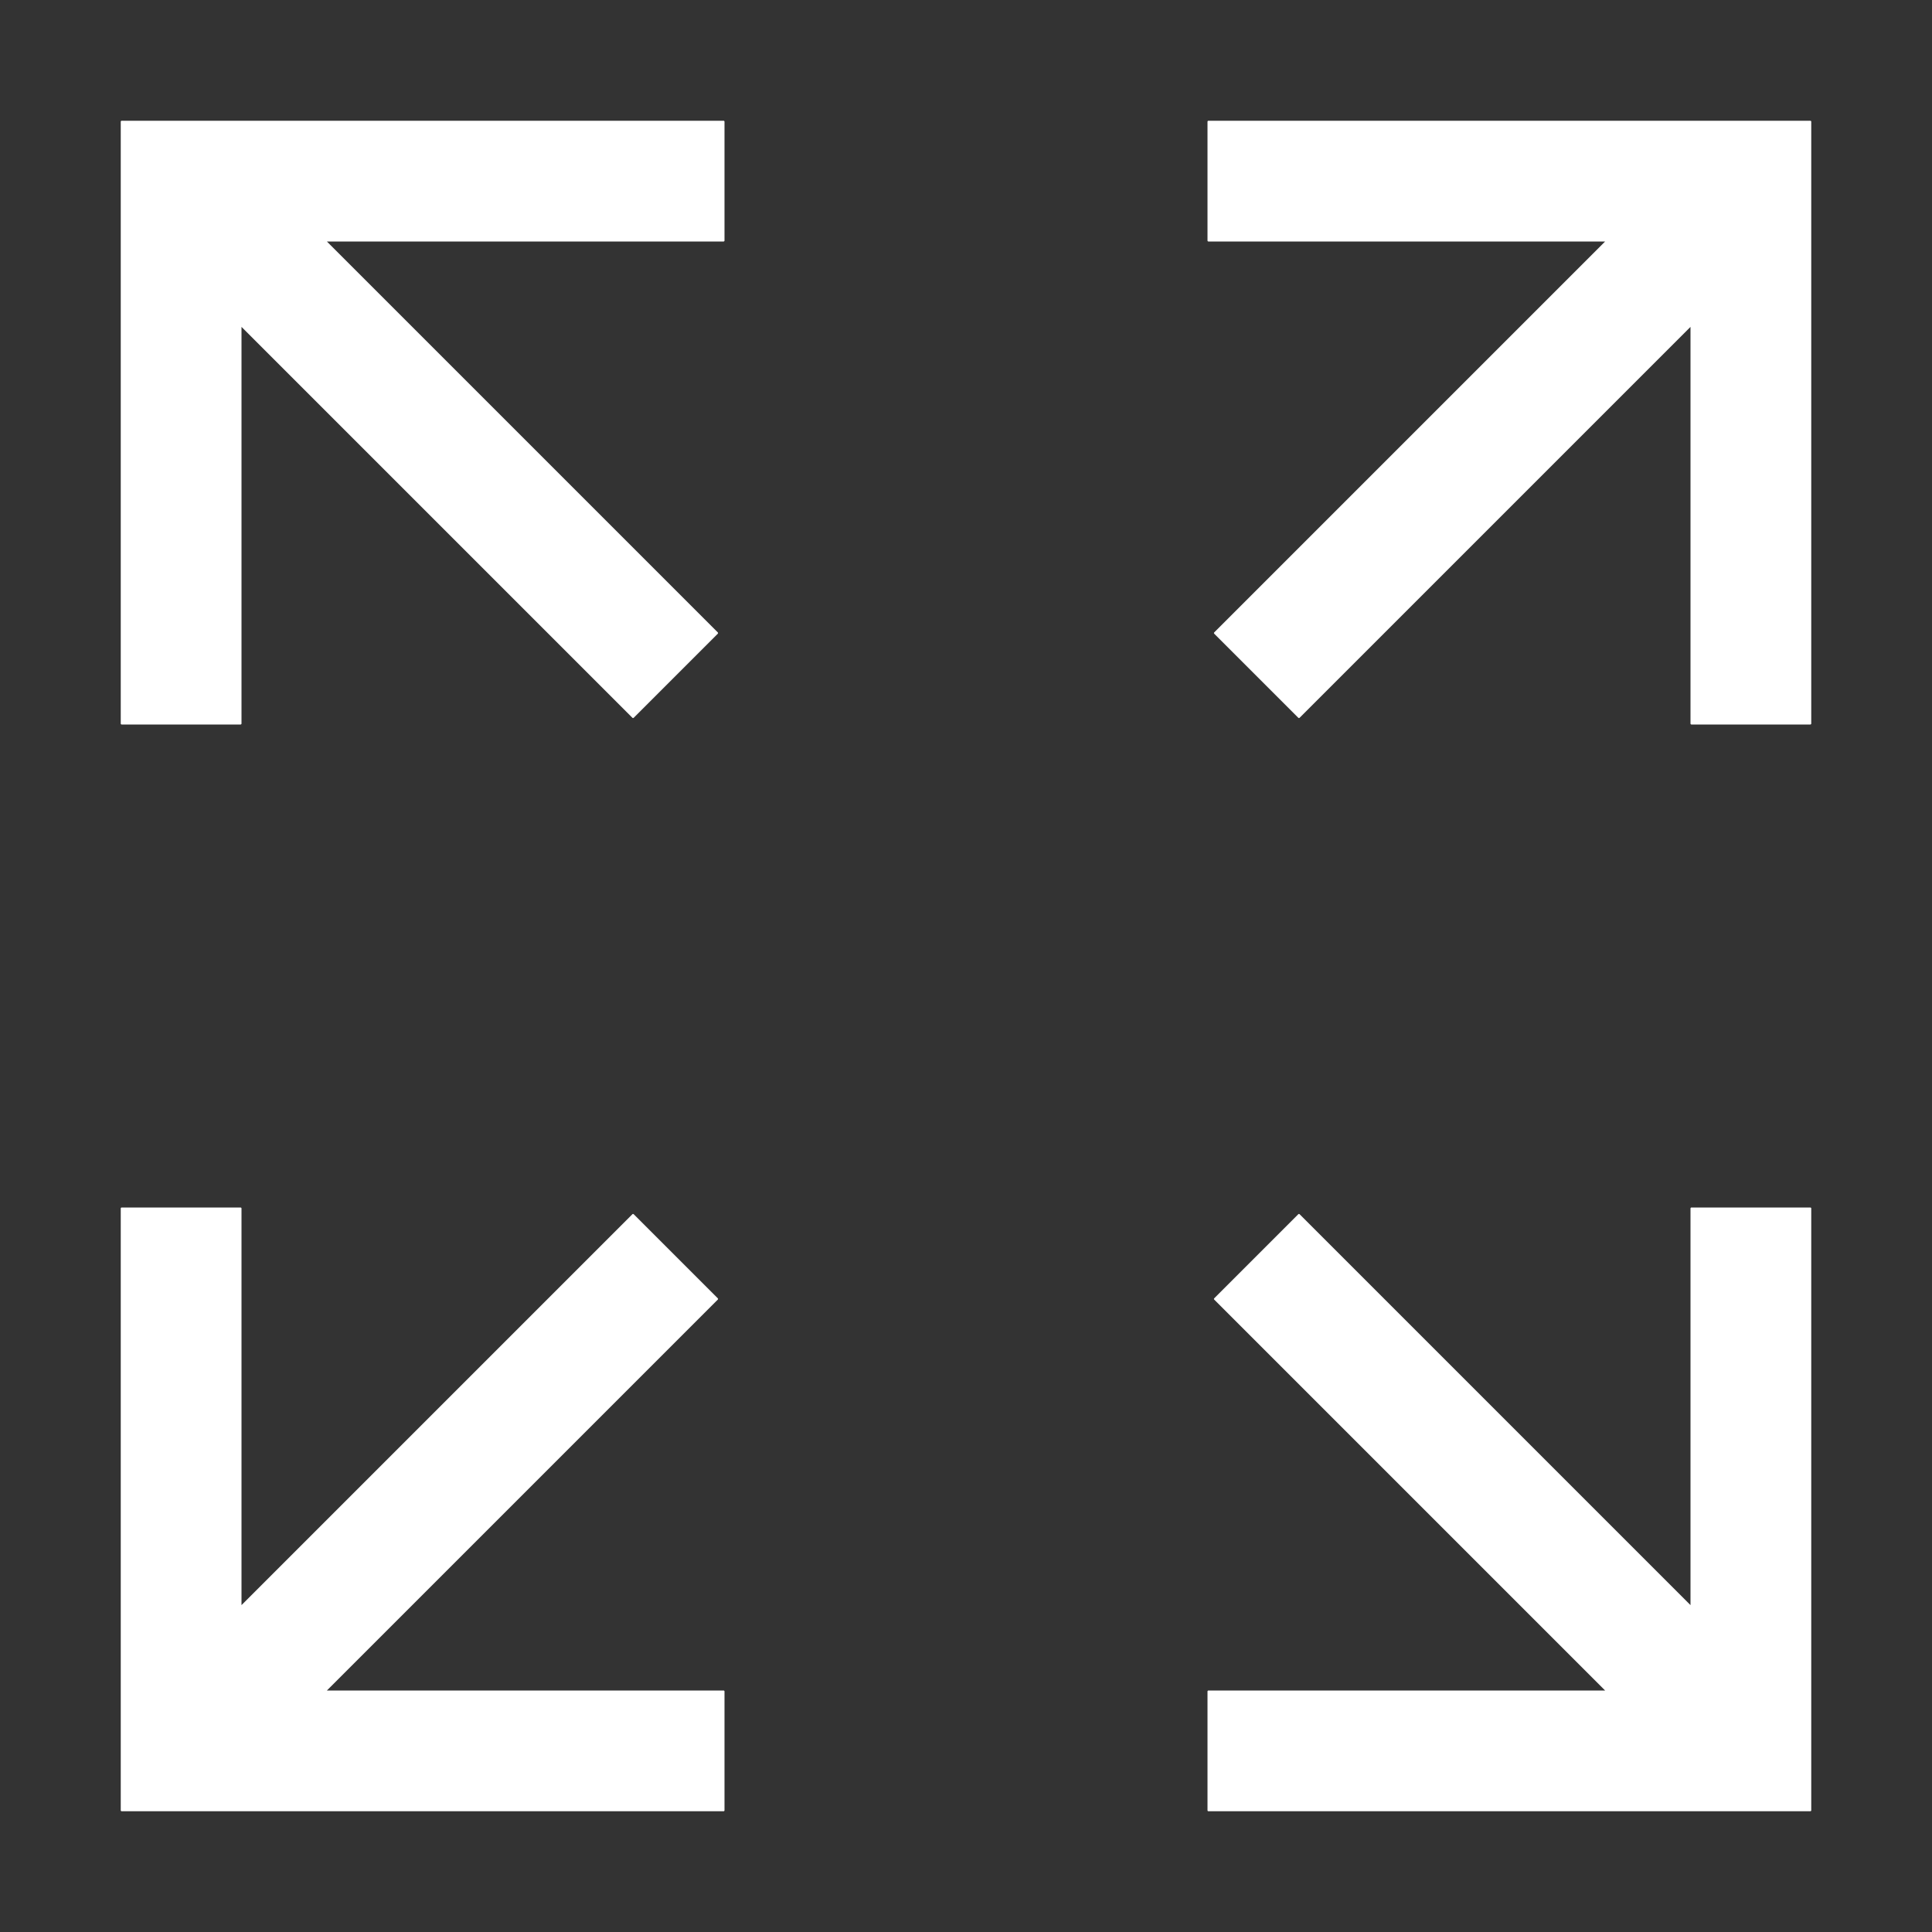 <?xml version="1.0" standalone="no"?><!DOCTYPE svg PUBLIC "-//W3C//DTD SVG 1.1//EN" "http://www.w3.org/Graphics/SVG/1.1/DTD/svg11.dtd"><svg t="1597125078588" class="icon" viewBox="0 0 1024 1024" version="1.1" xmlns="http://www.w3.org/2000/svg" p-id="1764" width="48" height="48" xmlns:xlink="http://www.w3.org/1999/xlink"><rect x="0" y="0" width="1024" height="1024" fill="#333333" stroke="none"/><defs><style type="text/css"></style></defs><path d="M64 127.5v-63a0.5 0.5 0 0 1 0.5-0.5h319a0.5 0.5 0 0 1 0.5 0.5v63a0.5 0.5 0 0 1-0.5 0.5H173.255L380.43 335.175a0.5 0.5 0 0 1 0 0.708l-44.547 44.547a0.5 0.5 0 0 1-0.708 0L128 173.255V383.5a0.5 0.5 0 0 1-0.5 0.5h-63a0.5 0.5 0 0 1-0.5-0.5v-256z m0 769v-256a0.5 0.5 0 0 1 0.5-0.5h63a0.5 0.5 0 0 1 0.5 0.5v210.245L335.175 643.57a0.5 0.5 0 0 1 0.708 0l44.547 44.547a0.5 0.5 0 0 1 0 0.708L173.255 896H383.5a0.5 0.5 0 0 1 0.5 0.5v63a0.5 0.5 0 0 1-0.5 0.5h-319a0.5 0.5 0 0 1-0.5-0.5v-63z m896-769v256a0.5 0.5 0 0 1-0.5 0.5h-63a0.5 0.5 0 0 1-0.5-0.5V173.255L688.825 380.43a0.5 0.5 0 0 1-0.708 0l-44.547-44.547a0.5 0.5 0 0 1 0-0.708L850.745 128H640.5a0.5 0.5 0 0 1-0.5-0.5v-63a0.5 0.5 0 0 1 0.5-0.5h319a0.5 0.5 0 0 1 0.5 0.5v63z m0 769v63a0.5 0.5 0 0 1-0.5 0.5h-319a0.5 0.5 0 0 1-0.5-0.5v-63a0.5 0.5 0 0 1 0.5-0.5h210.245L643.57 688.825a0.5 0.5 0 0 1 0-0.708l44.547-44.547a0.5 0.5 0 0 1 0.708 0L896 850.745V640.5a0.5 0.5 0 0 1 0.5-0.5h63a0.5 0.5 0 0 1 0.5 0.5v256z" fill="#ffffff" p-id="1765"></path></svg>